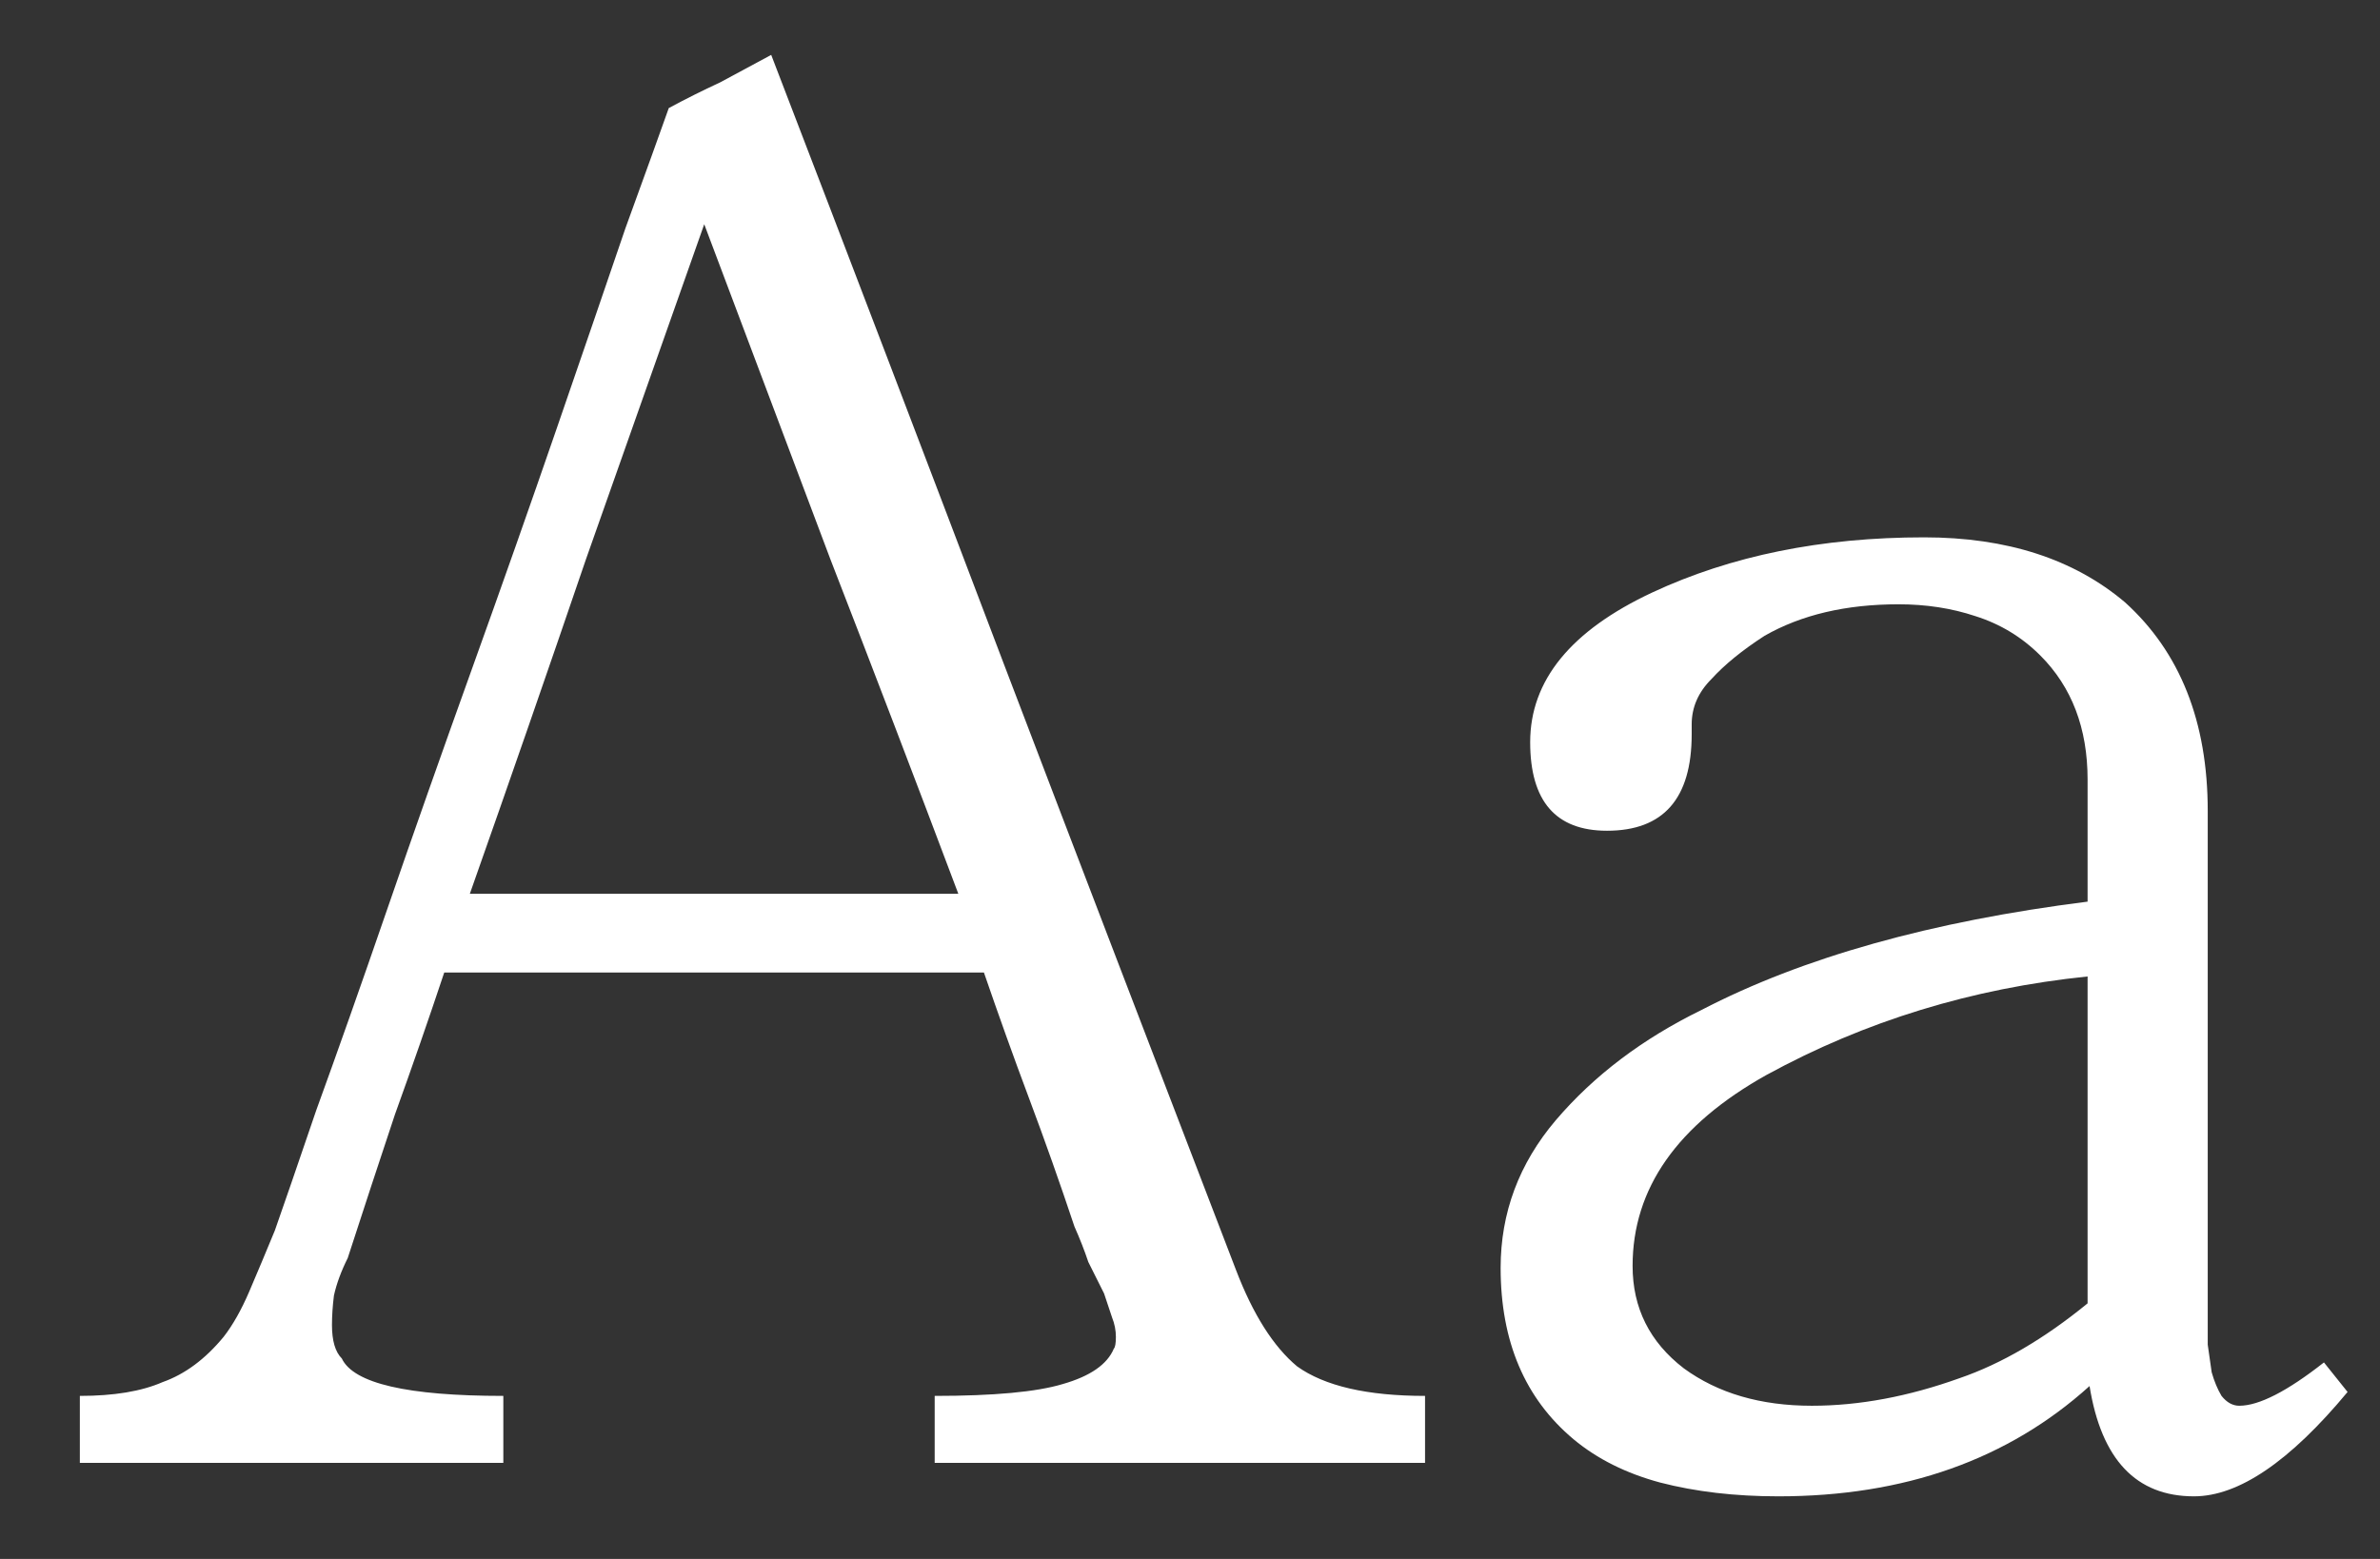 <svg width="29" height="19" viewBox="0 0 29 19" fill="none" xmlns="http://www.w3.org/2000/svg">
<rect x="0" y="0" width="29" height="19" fill="#333333" stroke="none"/>
<path d="M17.364 17.829H11.389V17.013C12.108 17.013 12.629 16.965 12.948 16.869C13.284 16.773 13.492 16.629 13.572 16.437C13.588 16.421 13.597 16.373 13.597 16.293C13.597 16.213 13.581 16.133 13.549 16.053C13.517 15.957 13.485 15.861 13.453 15.765C13.389 15.637 13.325 15.509 13.261 15.381C13.213 15.237 13.156 15.093 13.092 14.949C12.916 14.421 12.732 13.901 12.54 13.389C12.348 12.877 12.165 12.365 11.989 11.853H5.413C5.221 12.429 5.021 13.005 4.813 13.581C4.621 14.157 4.429 14.741 4.237 15.333C4.157 15.493 4.101 15.645 4.069 15.789C4.053 15.917 4.045 16.037 4.045 16.149C4.045 16.341 4.085 16.477 4.165 16.557C4.309 16.861 4.965 17.013 6.133 17.013V17.829H0.973V17.013C1.389 17.013 1.725 16.957 1.981 16.845C2.253 16.749 2.501 16.565 2.725 16.293C2.837 16.149 2.941 15.965 3.037 15.741C3.133 15.517 3.237 15.269 3.349 14.997C3.445 14.725 3.613 14.237 3.853 13.533C4.109 12.829 4.397 12.013 4.717 11.085C5.037 10.157 5.381 9.181 5.749 8.157C6.117 7.133 6.461 6.157 6.781 5.229C7.101 4.301 7.381 3.485 7.621 2.781C7.877 2.077 8.053 1.589 8.149 1.317C8.357 1.205 8.565 1.101 8.773 1.005C8.981 0.893 9.189 0.781 9.397 0.669C10.357 3.165 11.3 5.637 12.229 8.085C13.156 10.517 14.101 12.981 15.06 15.477C15.268 16.021 15.517 16.413 15.805 16.653C16.14 16.893 16.66 17.013 17.364 17.013V17.829ZM11.677 10.893C11.165 9.533 10.645 8.173 10.117 6.813C9.605 5.453 9.093 4.093 8.581 2.733C8.101 4.093 7.621 5.453 7.141 6.813C6.677 8.173 6.205 9.533 5.725 10.893H11.677ZM20.133 7.221C21.093 6.773 22.197 6.549 23.445 6.549C24.453 6.549 25.269 6.813 25.893 7.341C26.565 7.949 26.901 8.797 26.901 9.885V16.101C26.901 16.181 26.901 16.277 26.901 16.389C26.917 16.501 26.933 16.613 26.949 16.725C26.981 16.837 27.021 16.933 27.069 17.013C27.133 17.093 27.205 17.133 27.285 17.133C27.525 17.133 27.869 16.957 28.317 16.605L28.605 16.965C27.901 17.813 27.277 18.237 26.733 18.237C26.029 18.237 25.605 17.789 25.461 16.893C24.469 17.789 23.205 18.237 21.669 18.237C21.141 18.237 20.661 18.181 20.229 18.069C19.813 17.957 19.461 17.781 19.173 17.541C18.581 17.045 18.285 16.349 18.285 15.453C18.285 14.781 18.509 14.181 18.957 13.653C19.421 13.109 20.013 12.661 20.733 12.309C21.965 11.669 23.533 11.229 25.437 10.989V9.501C25.437 8.877 25.245 8.373 24.861 7.989C24.637 7.765 24.373 7.605 24.069 7.509C23.781 7.413 23.469 7.365 23.133 7.365C22.493 7.365 21.949 7.493 21.501 7.749C21.229 7.925 21.013 8.101 20.853 8.277C20.693 8.437 20.613 8.621 20.613 8.829V8.949C20.613 9.733 20.269 10.125 19.581 10.125C18.957 10.125 18.645 9.765 18.645 9.045C18.645 8.293 19.141 7.685 20.133 7.221ZM25.437 11.901C24.029 12.045 22.725 12.445 21.525 13.101C20.437 13.709 19.893 14.485 19.893 15.429C19.893 15.941 20.101 16.357 20.517 16.677C20.933 16.981 21.453 17.133 22.077 17.133C22.653 17.133 23.253 17.021 23.877 16.797C24.389 16.621 24.909 16.317 25.437 15.885V11.901Z" fill="white"/>
</svg>
